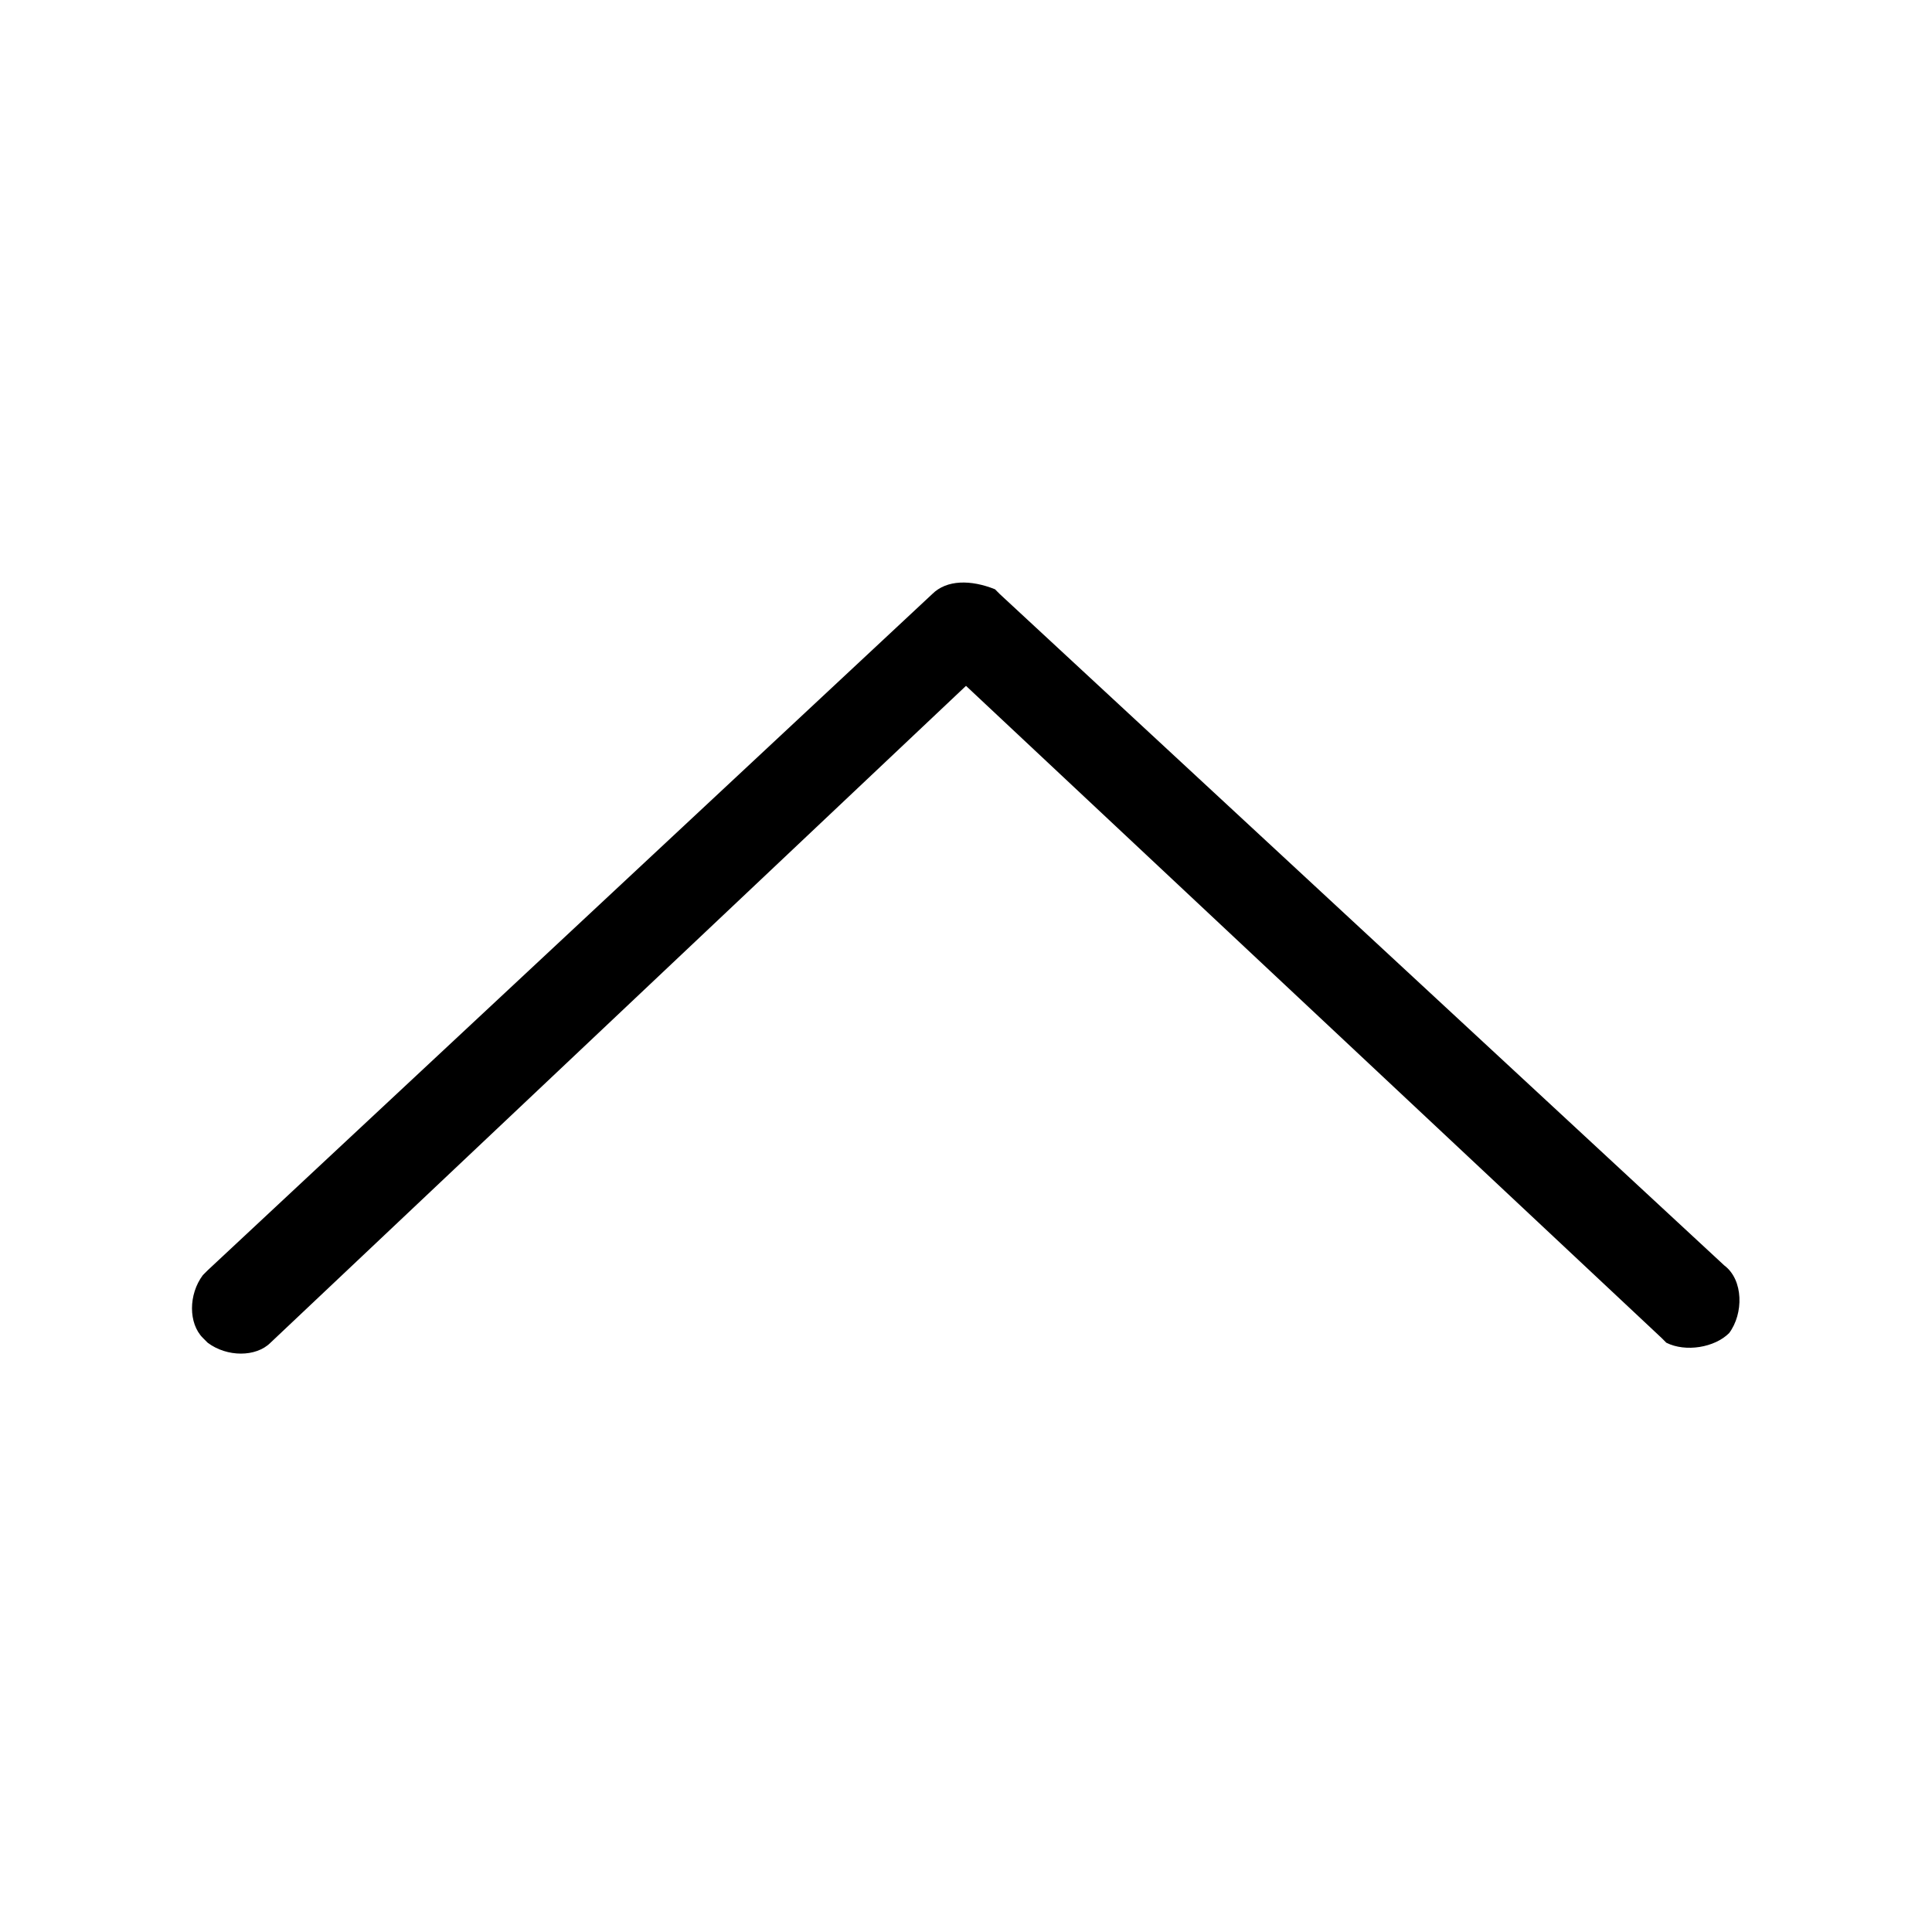 <svg data-icon="chevron-up-large" fill="currentColor" viewBox="0 0 40 40" xmlns="http://www.w3.org/2000/svg"><path d="m35.7 26.2c.4.3.4 1 .1 1.4-.3.3-.9.4-1.3.2l-.1-.1-14.4-13.5-14.4 13.6c-.3.3-.9.3-1.3 0l-.1-.1c-.3-.3-.3-.9 0-1.3l.1-.1 15-14c.3-.3.8-.3 1.3-.1l.1.1z"/></svg>